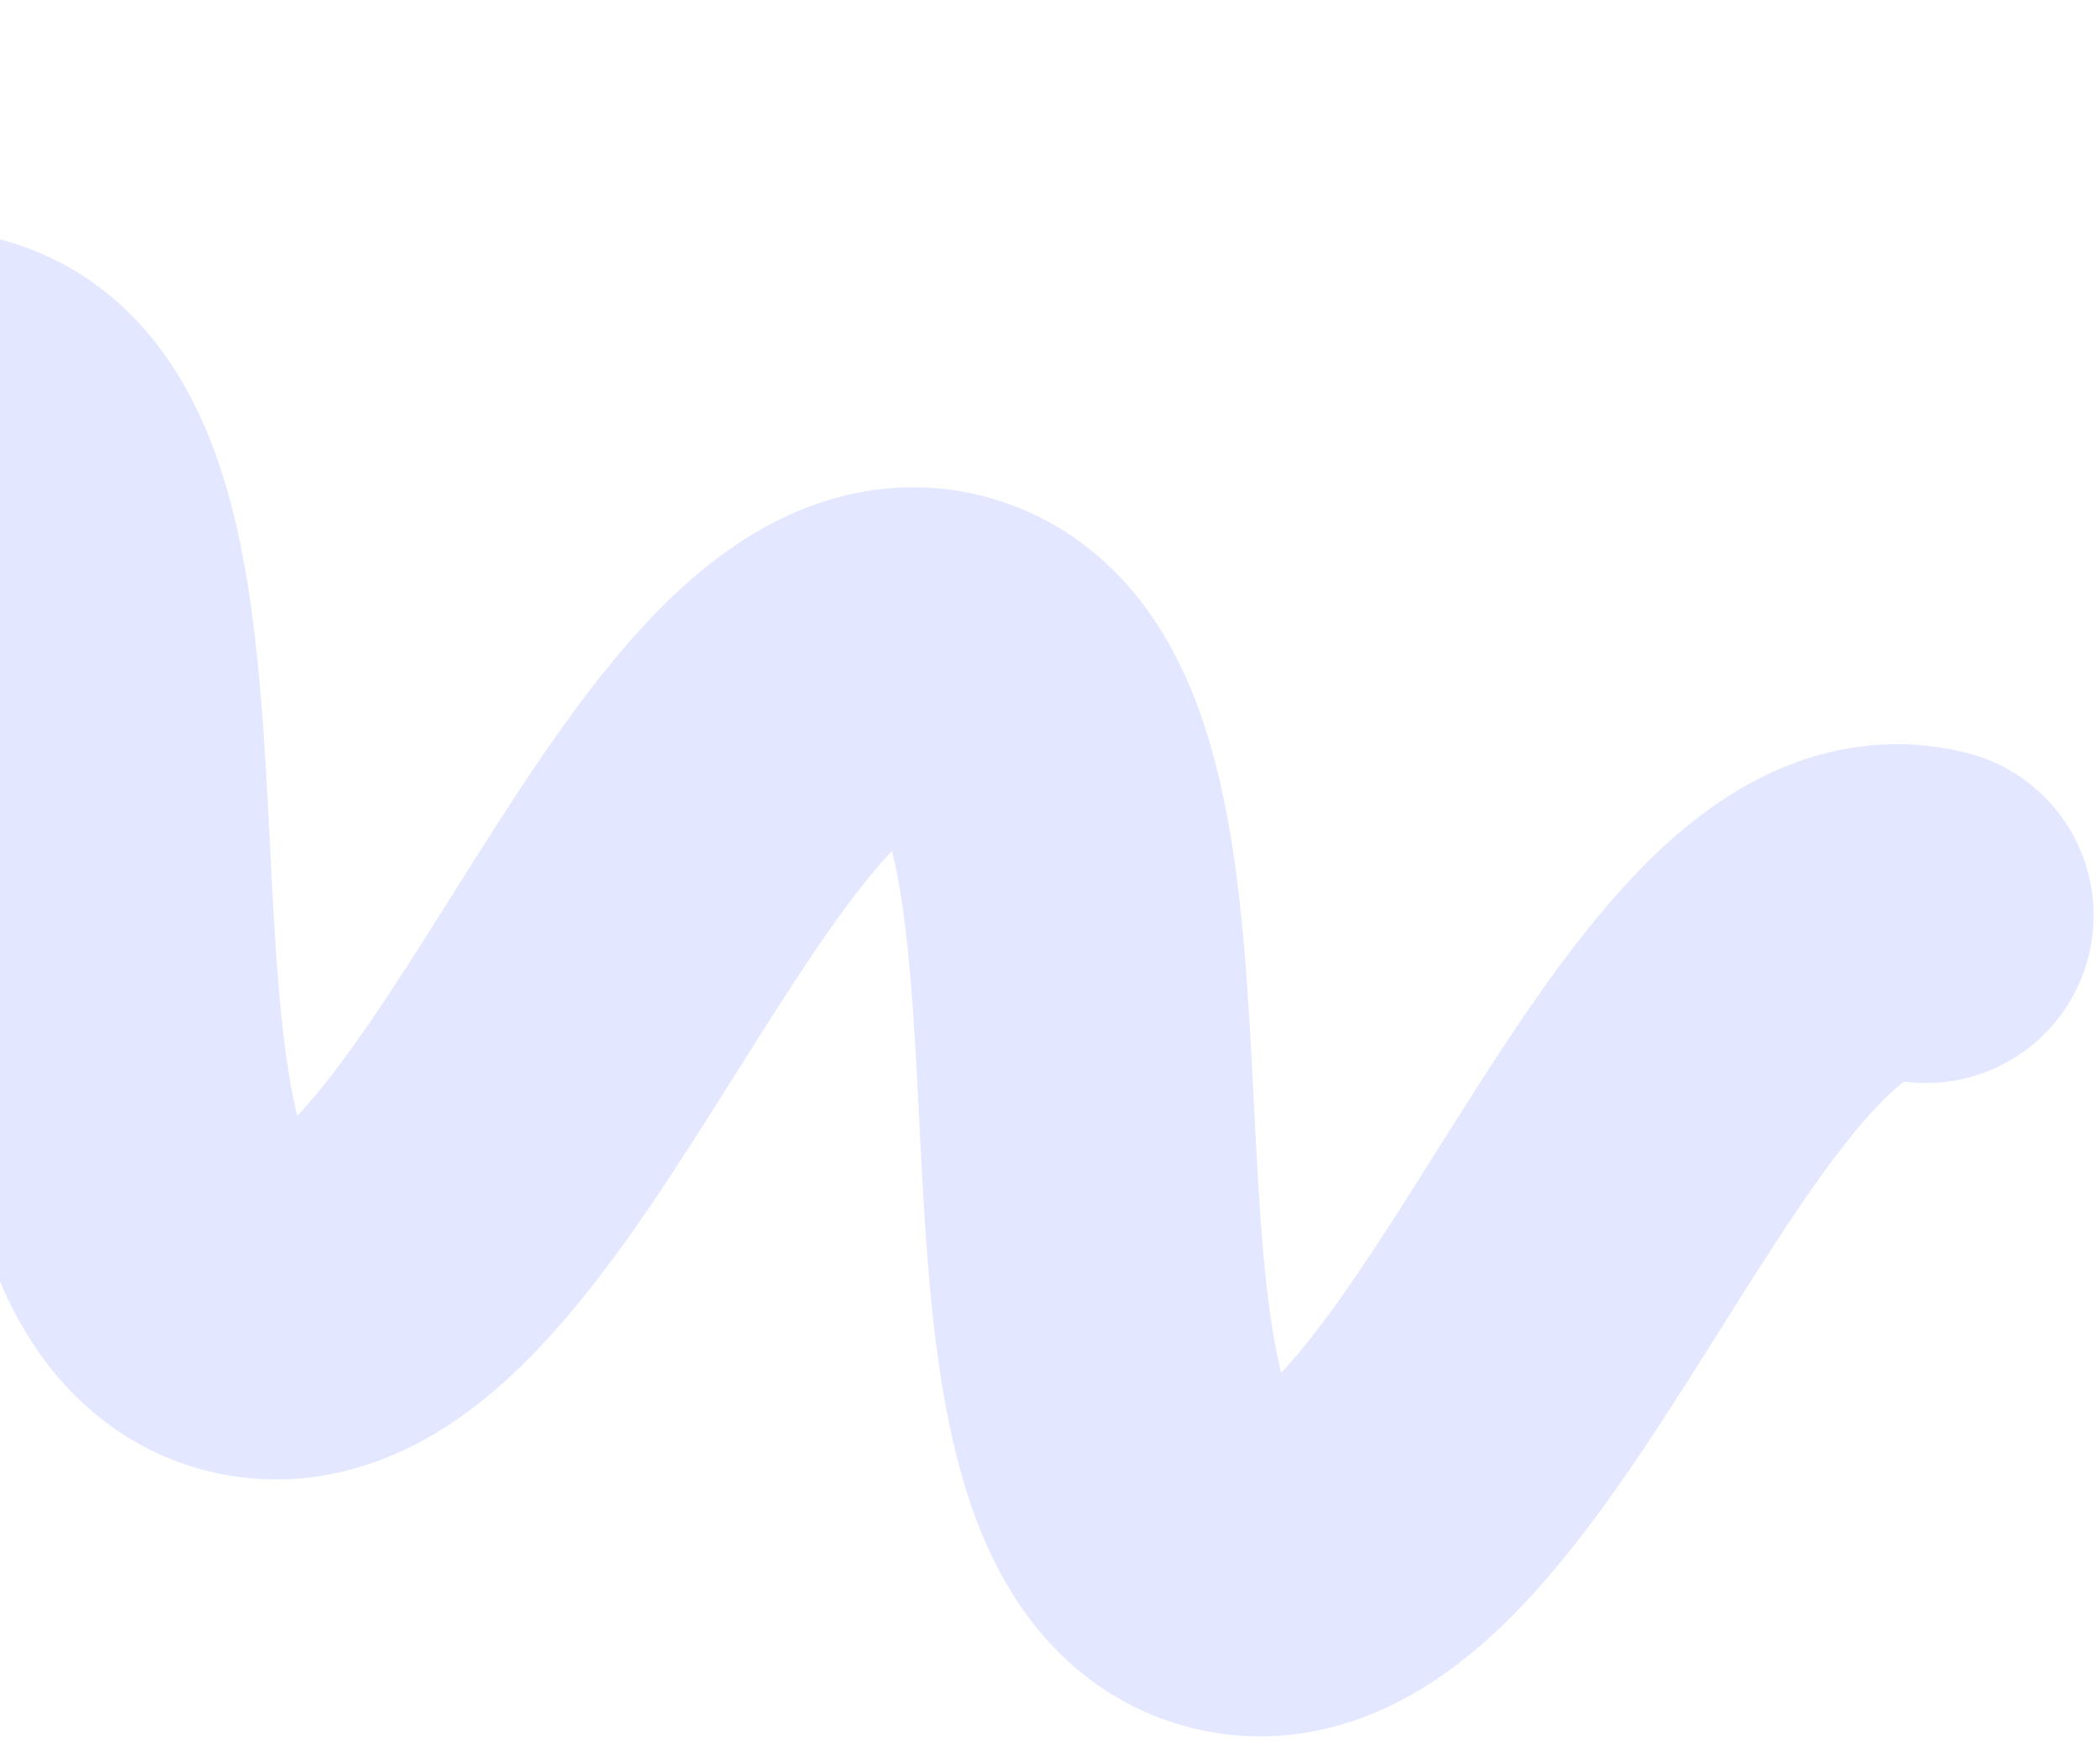 <svg xmlns="http://www.w3.org/2000/svg" width="188" height="156" viewBox="0 0 188 156" fill="none">
<path d="M-267.808 -33C-245.788 -27.25 -263.98 42.414 -241.961 48.164C-219.941 53.914 -201.749 -15.75 -179.73 -9.999C-157.71 -4.249 -175.902 65.415 -153.934 71.151C-131.914 76.901 -113.722 7.238 -91.754 12.974C-69.734 18.724 -87.926 88.388 -65.959 94.125C-43.939 99.875 -25.747 30.211 -3.728 35.961C18.292 41.711 0.1 111.375 22.12 117.125C44.138 122.875 62.33 53.211 84.35 58.962C106.37 64.712 88.178 134.376 110.199 140.126C132.217 145.876 150.409 76.212 172.429 81.962" stroke="#E3E7FF" stroke-width="30" stroke-miterlimit="10" stroke-linecap="round"/>
</svg>